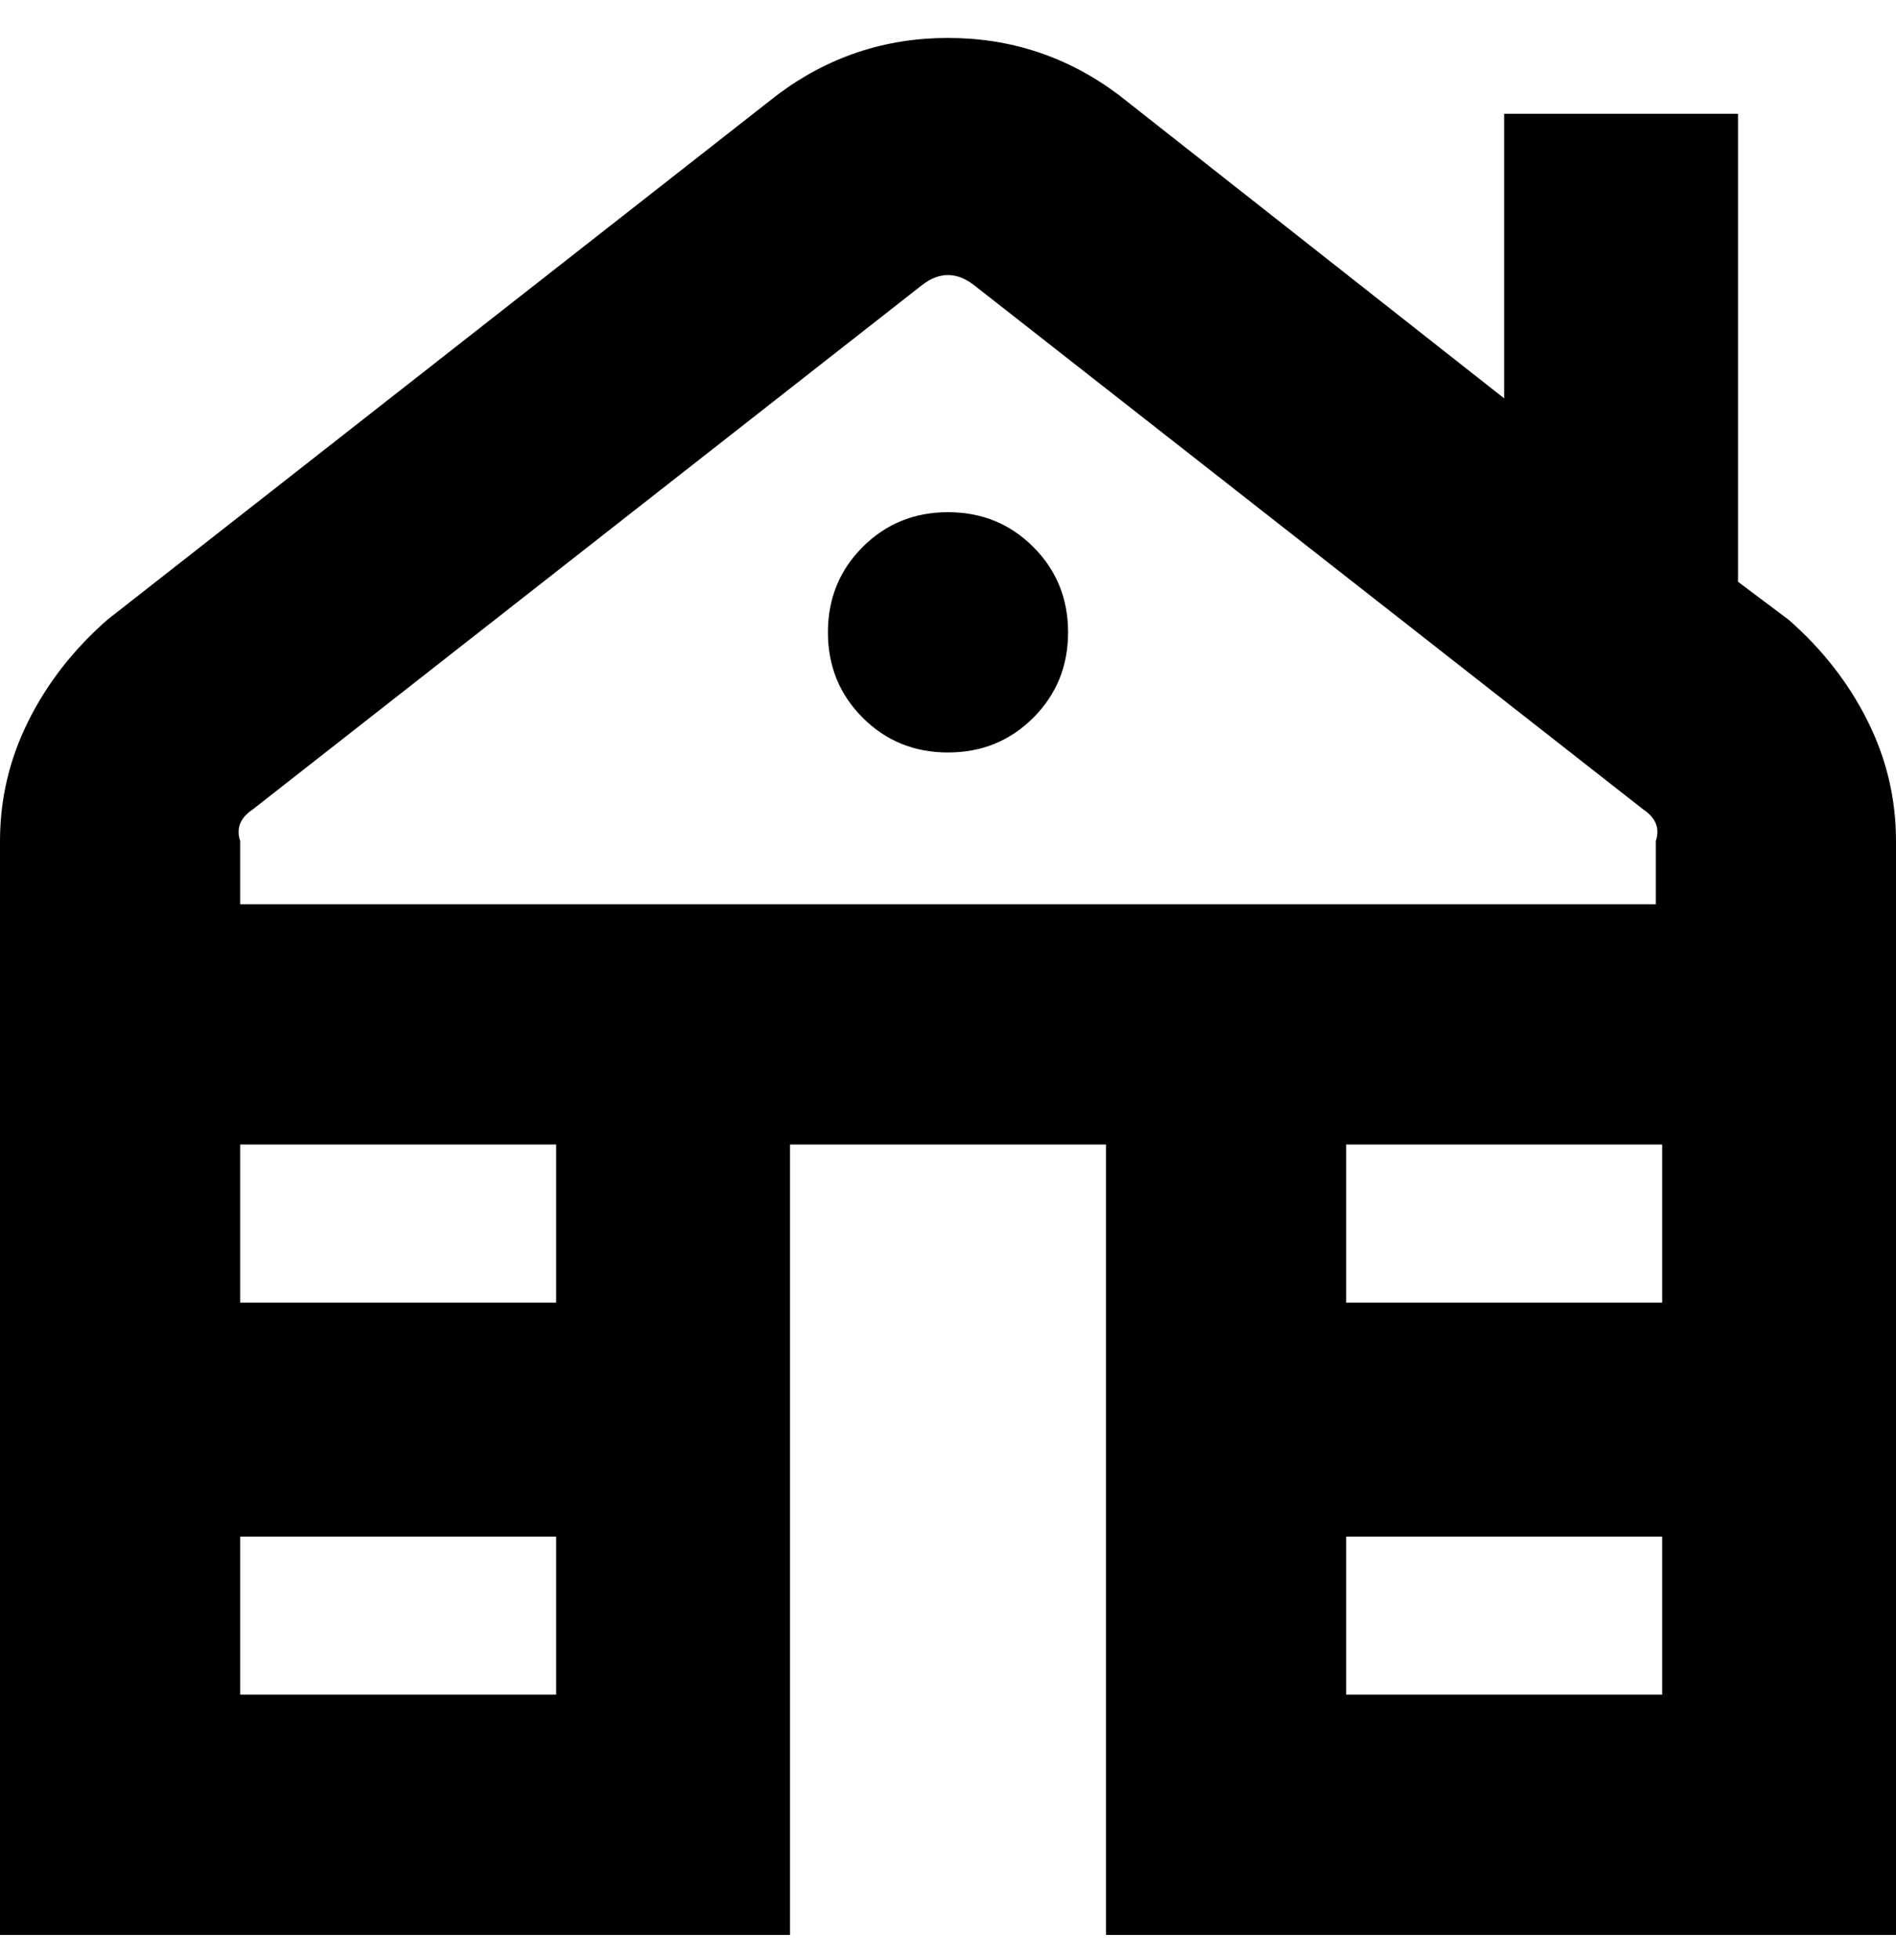 <svg viewBox="0 0 300 310" xmlns="http://www.w3.org/2000/svg"><path d="M283 98l-8-6V18h-37v45l-61-48q-12-9-27-9t-27 9L17 98q-8 7-12.5 16T0 133v173h125V181h50v125h125V133q0-10-4.5-19T283 98zM40 128l106-83q4-3 8 0l106 83q3 2 2 5v10H38v-10q-1-3 2-5zm-2 140v-25h50v25H38zm50-62H38v-25h50v25zm175-25v25h-50v-25h50zm-50 87v-25h50v25h-50zm-82-168q0-8 5.5-13.5T150 81q8 0 13.5 5.5T169 100q0 8-5.5 13.5T150 119q-8 0-13.5-5.5T131 100z"/></svg>